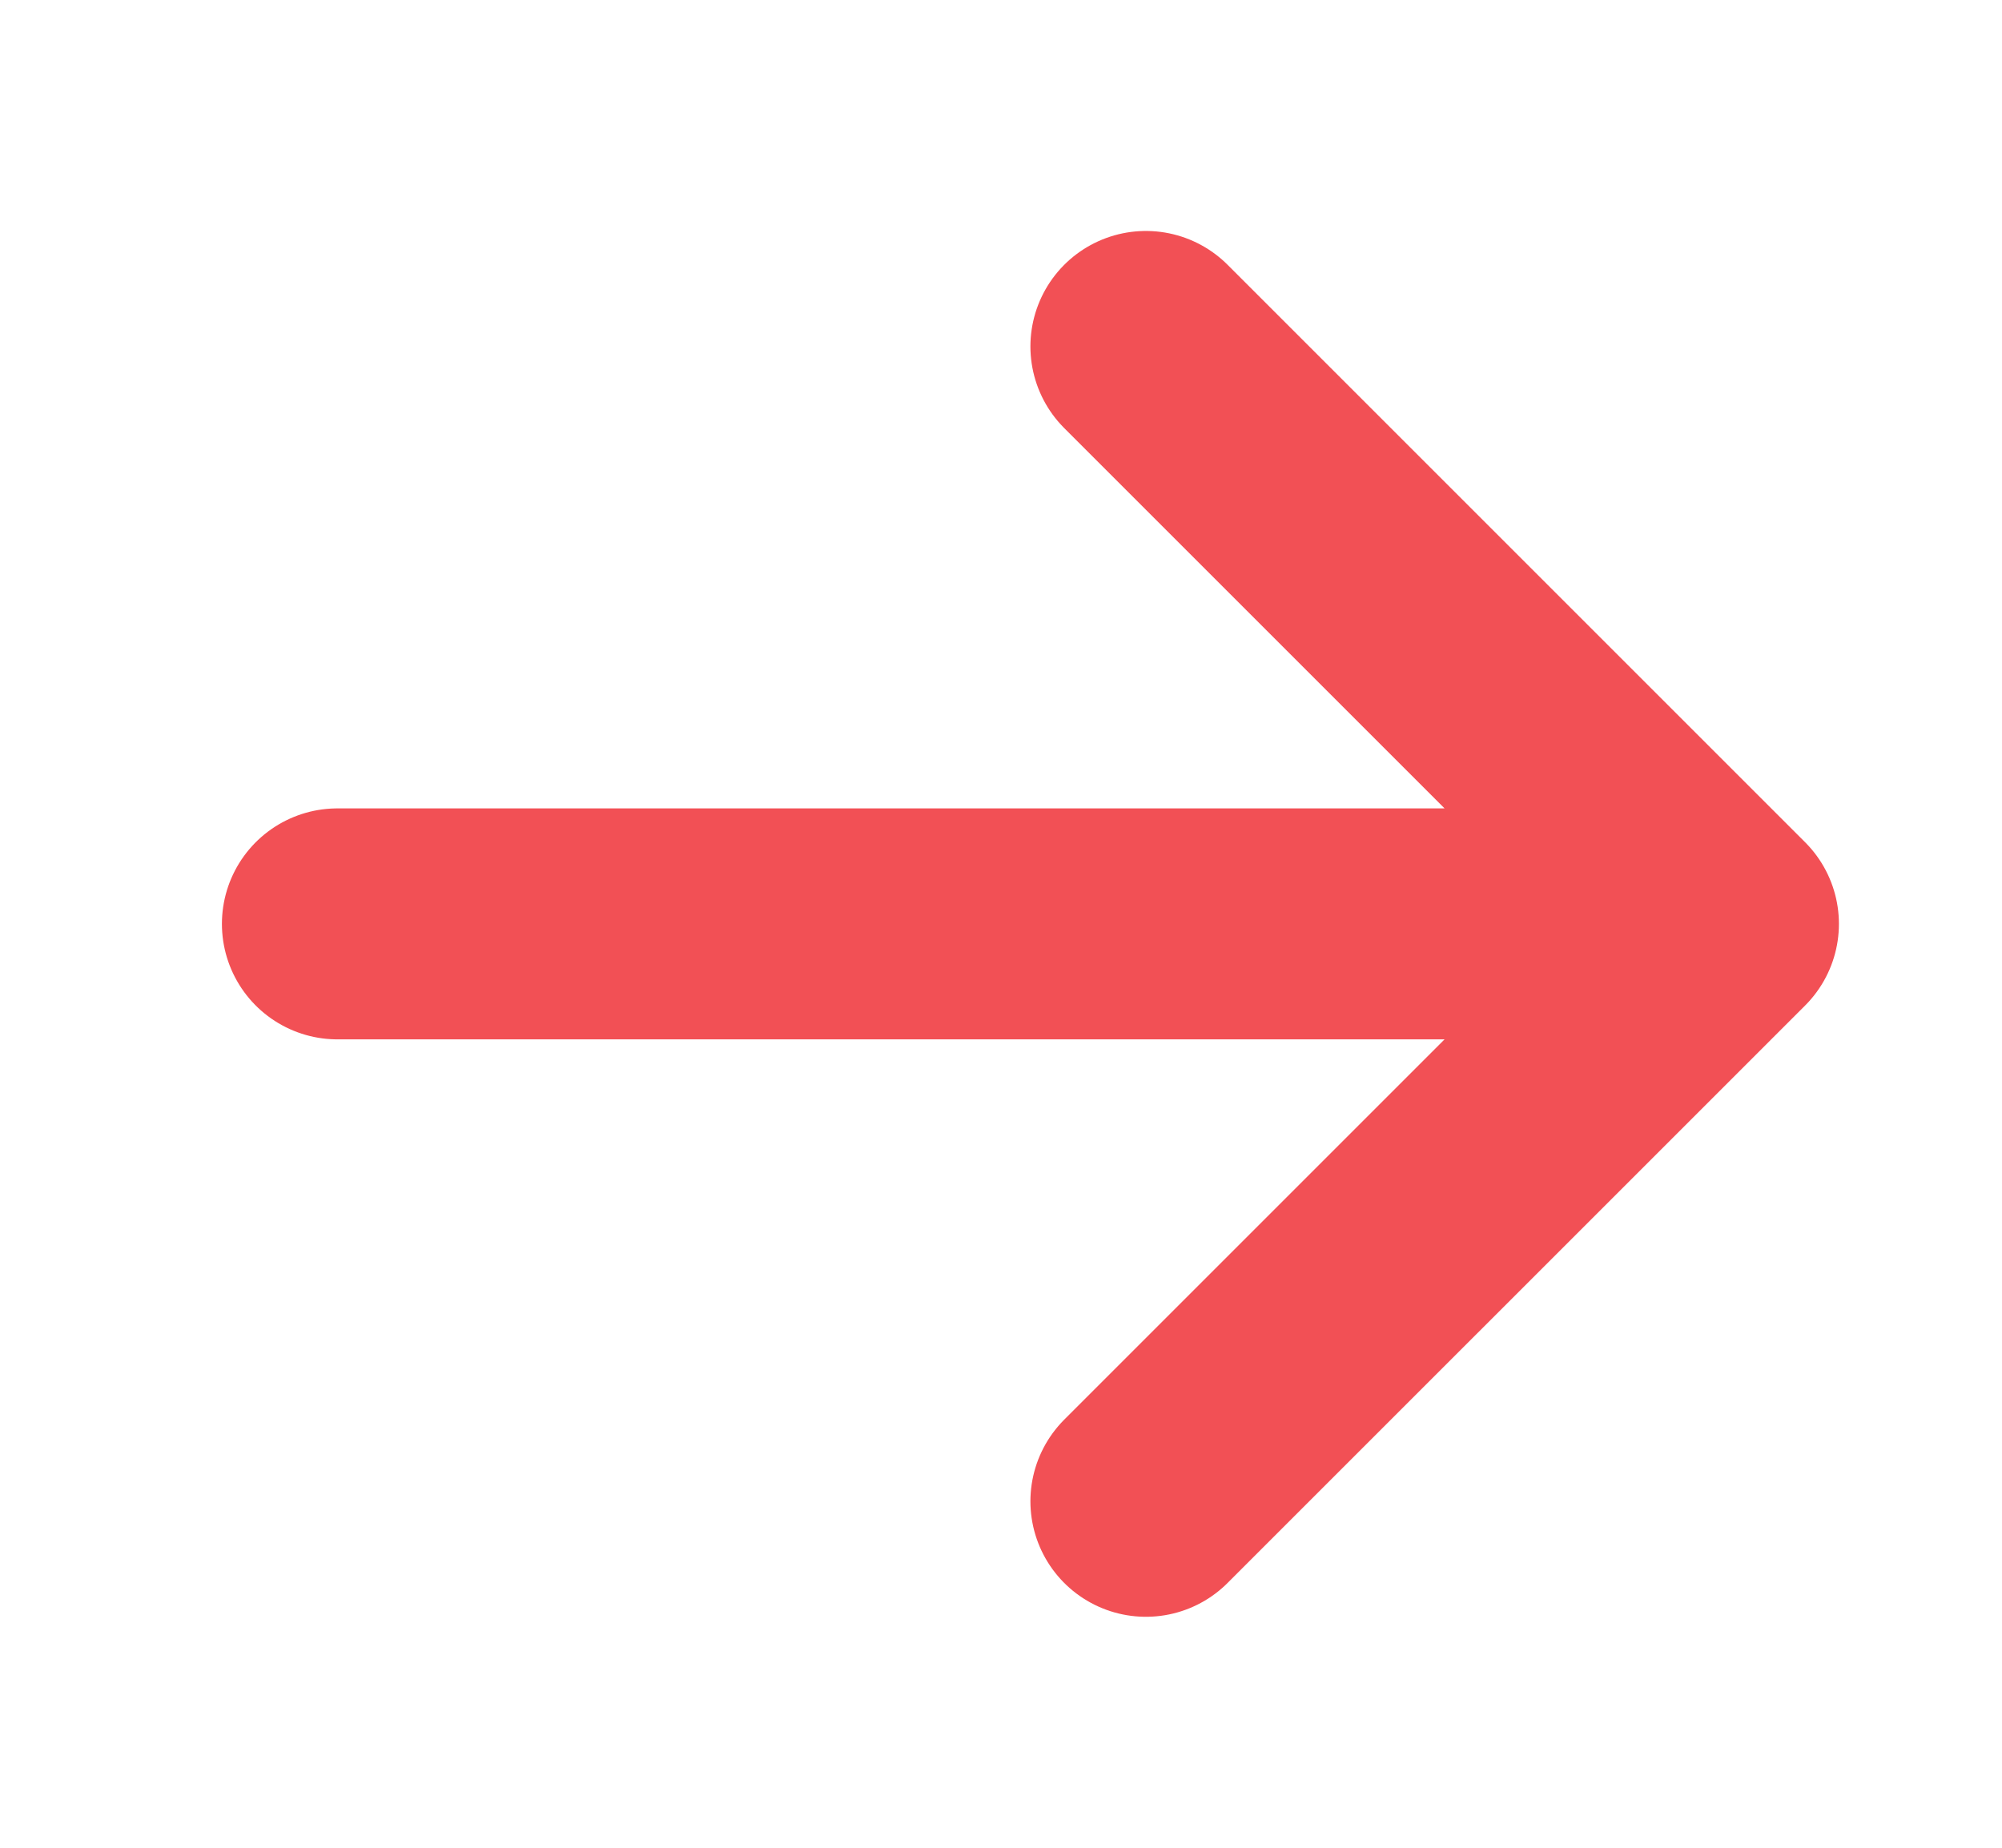 <svg width="13" height="12" viewBox="0 0 13 12" fill="none" xmlns="http://www.w3.org/2000/svg">
<g id="arrow-right">
<path id="Vector" d="M7.441 2.25L11.191 6M11.191 6L7.441 9.75M11.191 6L2.191 6" stroke="#F25055" stroke-width="1.5" stroke-linecap="round" stroke-linejoin="round"/>
</g>
</svg>
